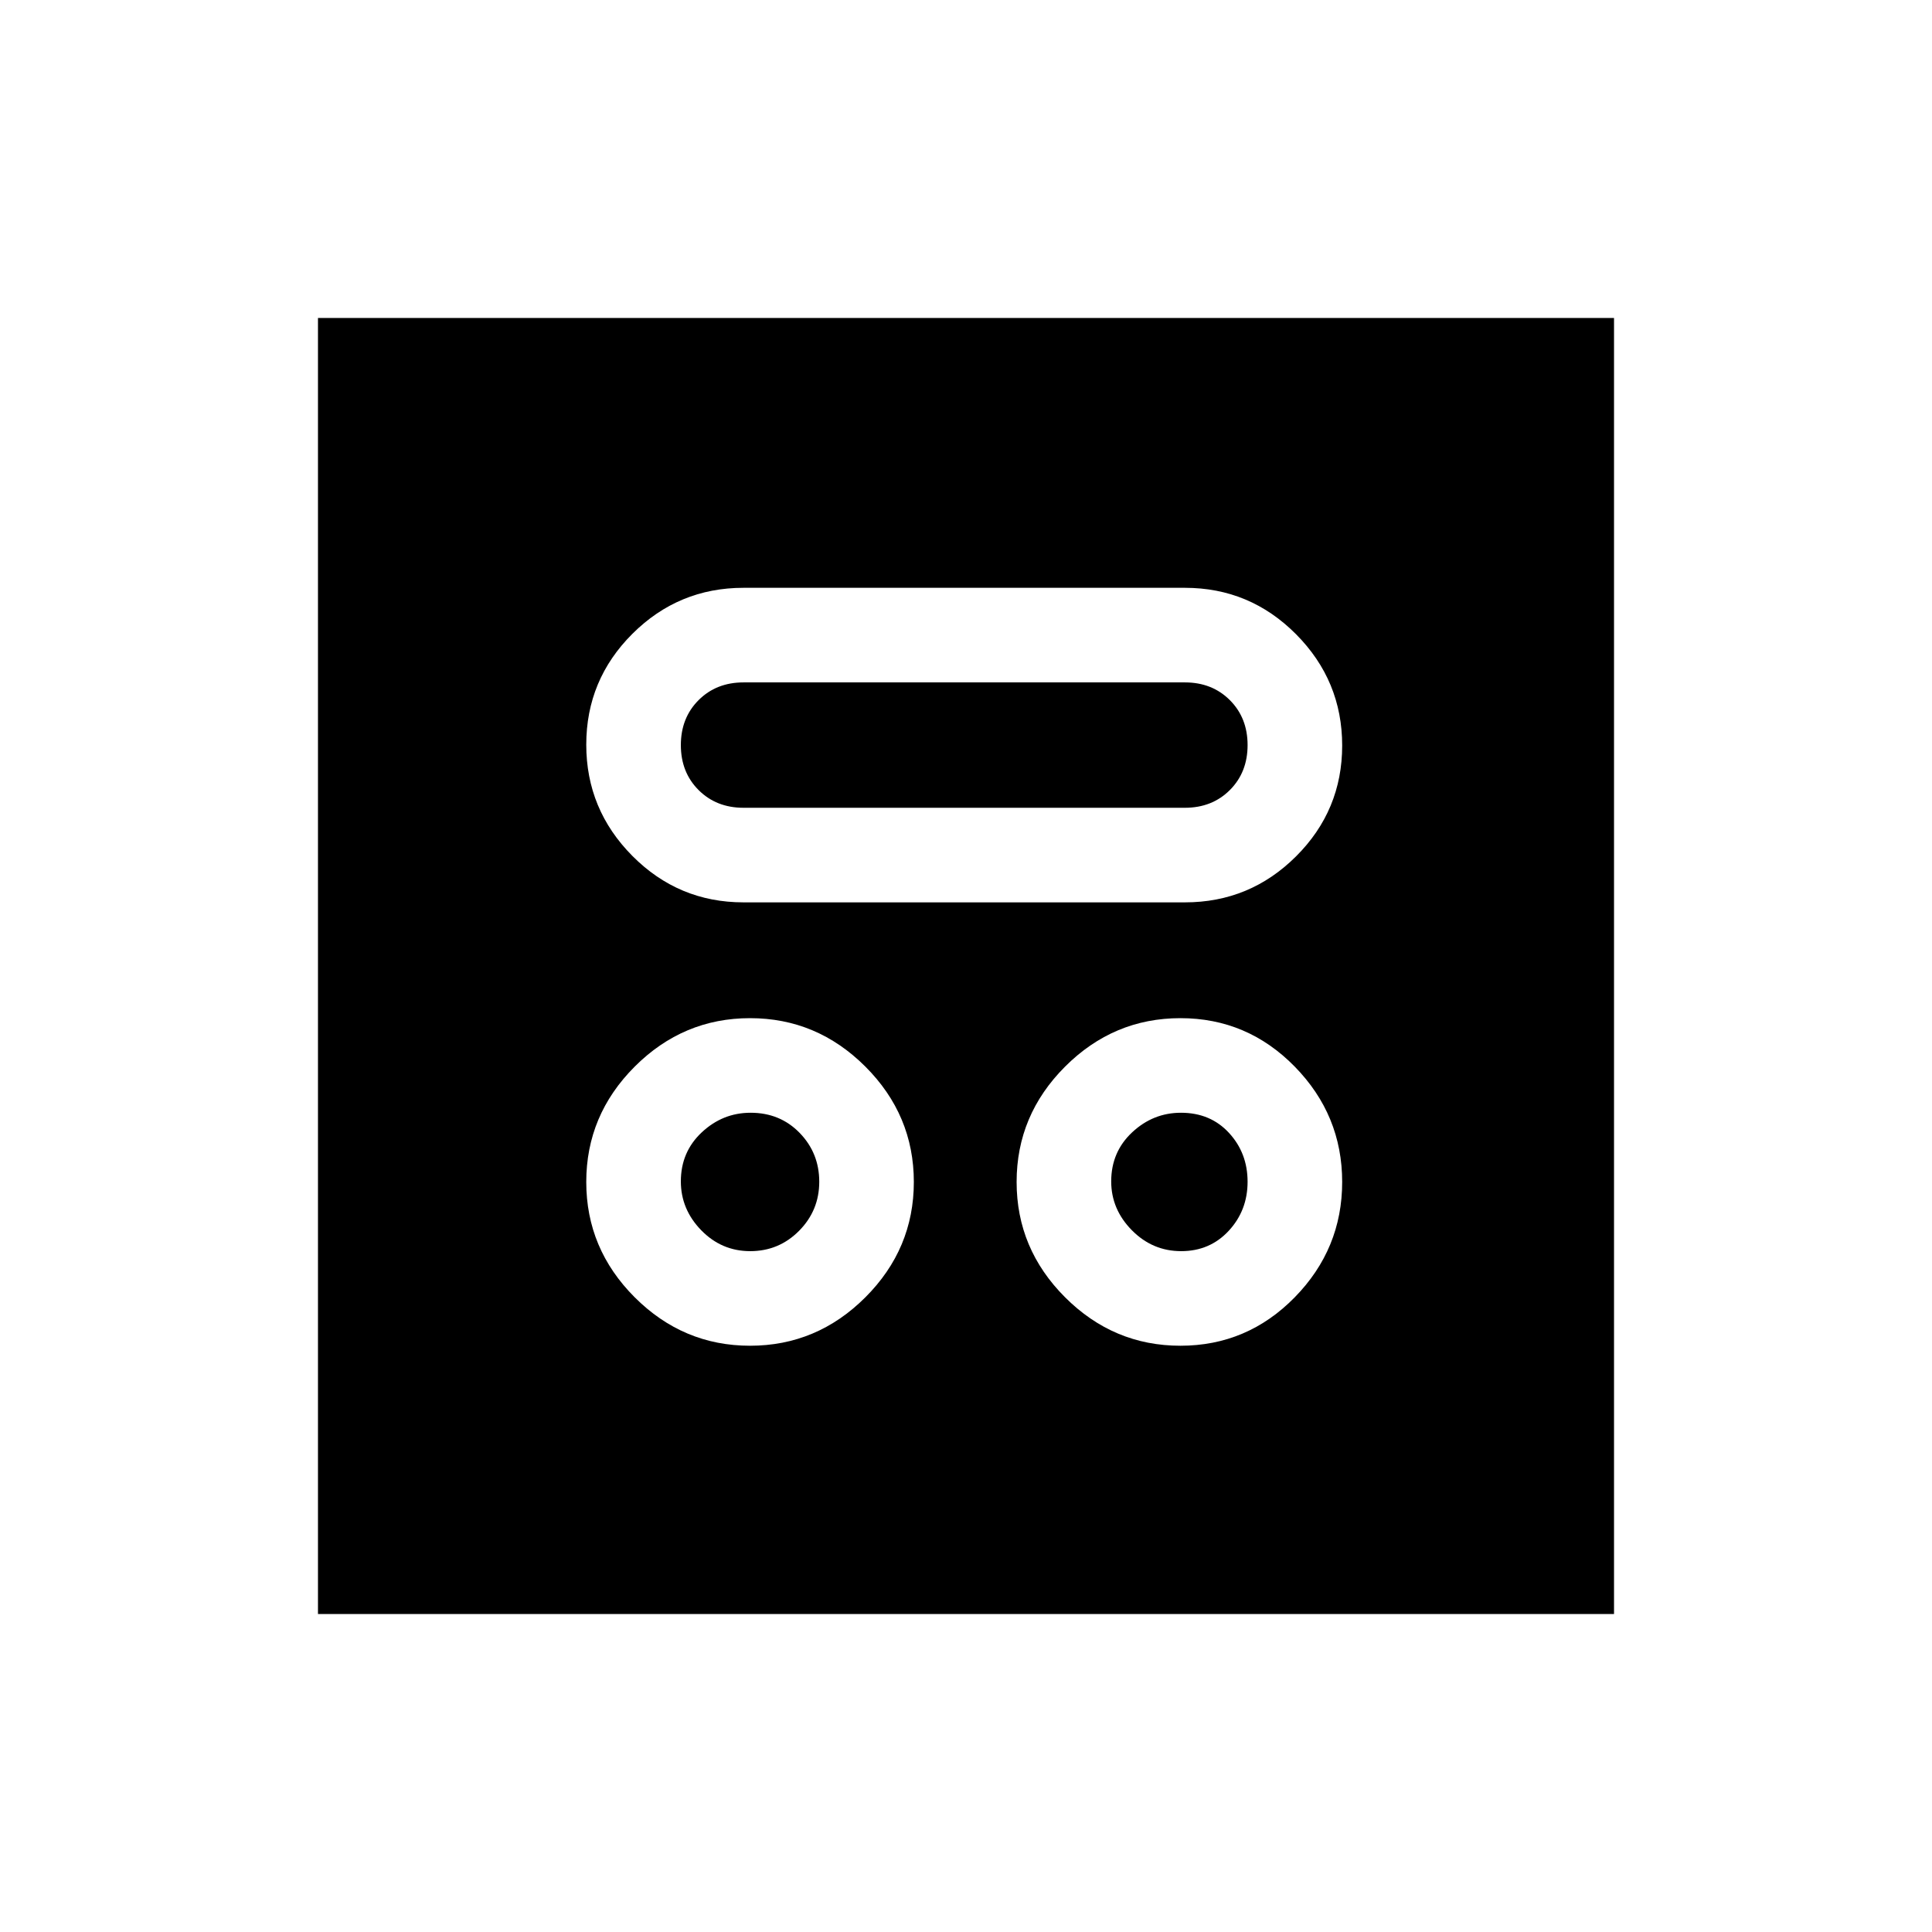 <svg xmlns="http://www.w3.org/2000/svg" height="20" viewBox="0 -960 960 960" width="20"><path d="M372.69-291.31q33.23 0 57.31-24.07 24.08-24.08 24.08-57.31 0-33.23-24.08-57.31-24.08-24.08-57.31-24.08-33.23 0-57.31 24.08-24.07 24.08-24.07 57.31 0 33.23 24.07 57.31 24.08 24.07 57.31 24.07Zm213.85 0q33.23 0 56.81-24.07 23.57-24.08 23.57-57.31 0-33.23-23.57-57.31-23.58-24.08-56.81-24.08-33.23 0-57.31 24.08-24.08 24.08-24.08 57.31 0 33.23 24.08 57.31 24.08 24.07 57.31 24.07Zm-213.75-47q-14.25 0-24.37-10.4-10.11-10.4-10.11-24.27 0-14.64 10.4-24.37t24.27-9.73q14.64 0 24.37 10.02t9.73 24.27q0 14.25-10.02 24.37-10.02 10.11-24.27 10.11Zm214.13 0q-14.25 0-24.51-10.4-10.26-10.4-10.26-24.27 0-14.64 10.41-24.37 10.4-9.73 24.26-9.73 14.64 0 23.87 10.02t9.23 24.27q0 14.25-9.37 24.37-9.37 10.11-23.63 10.11ZM369.46-511.62h219.31q32.3 0 55.23-22.86 22.92-22.86 22.92-55.07 0-32.22-22.92-55.3-22.93-23.07-55.23-23.07H369.46q-32.3 0-55.23 22.86-22.92 22.86-22.92 55.08 0 32.21 22.92 55.29 22.93 23.07 55.23 23.07Zm0-47q-13.52 0-22.34-8.81-8.81-8.82-8.81-22.34t8.81-22.34q8.82-8.81 22.34-8.81h219.31q13.52 0 22.34 8.81 8.81 8.82 8.81 22.34t-8.81 22.34q-8.82 8.81-22.34 8.81H369.46ZM158-158v-644h644v644H158Z"/></svg>